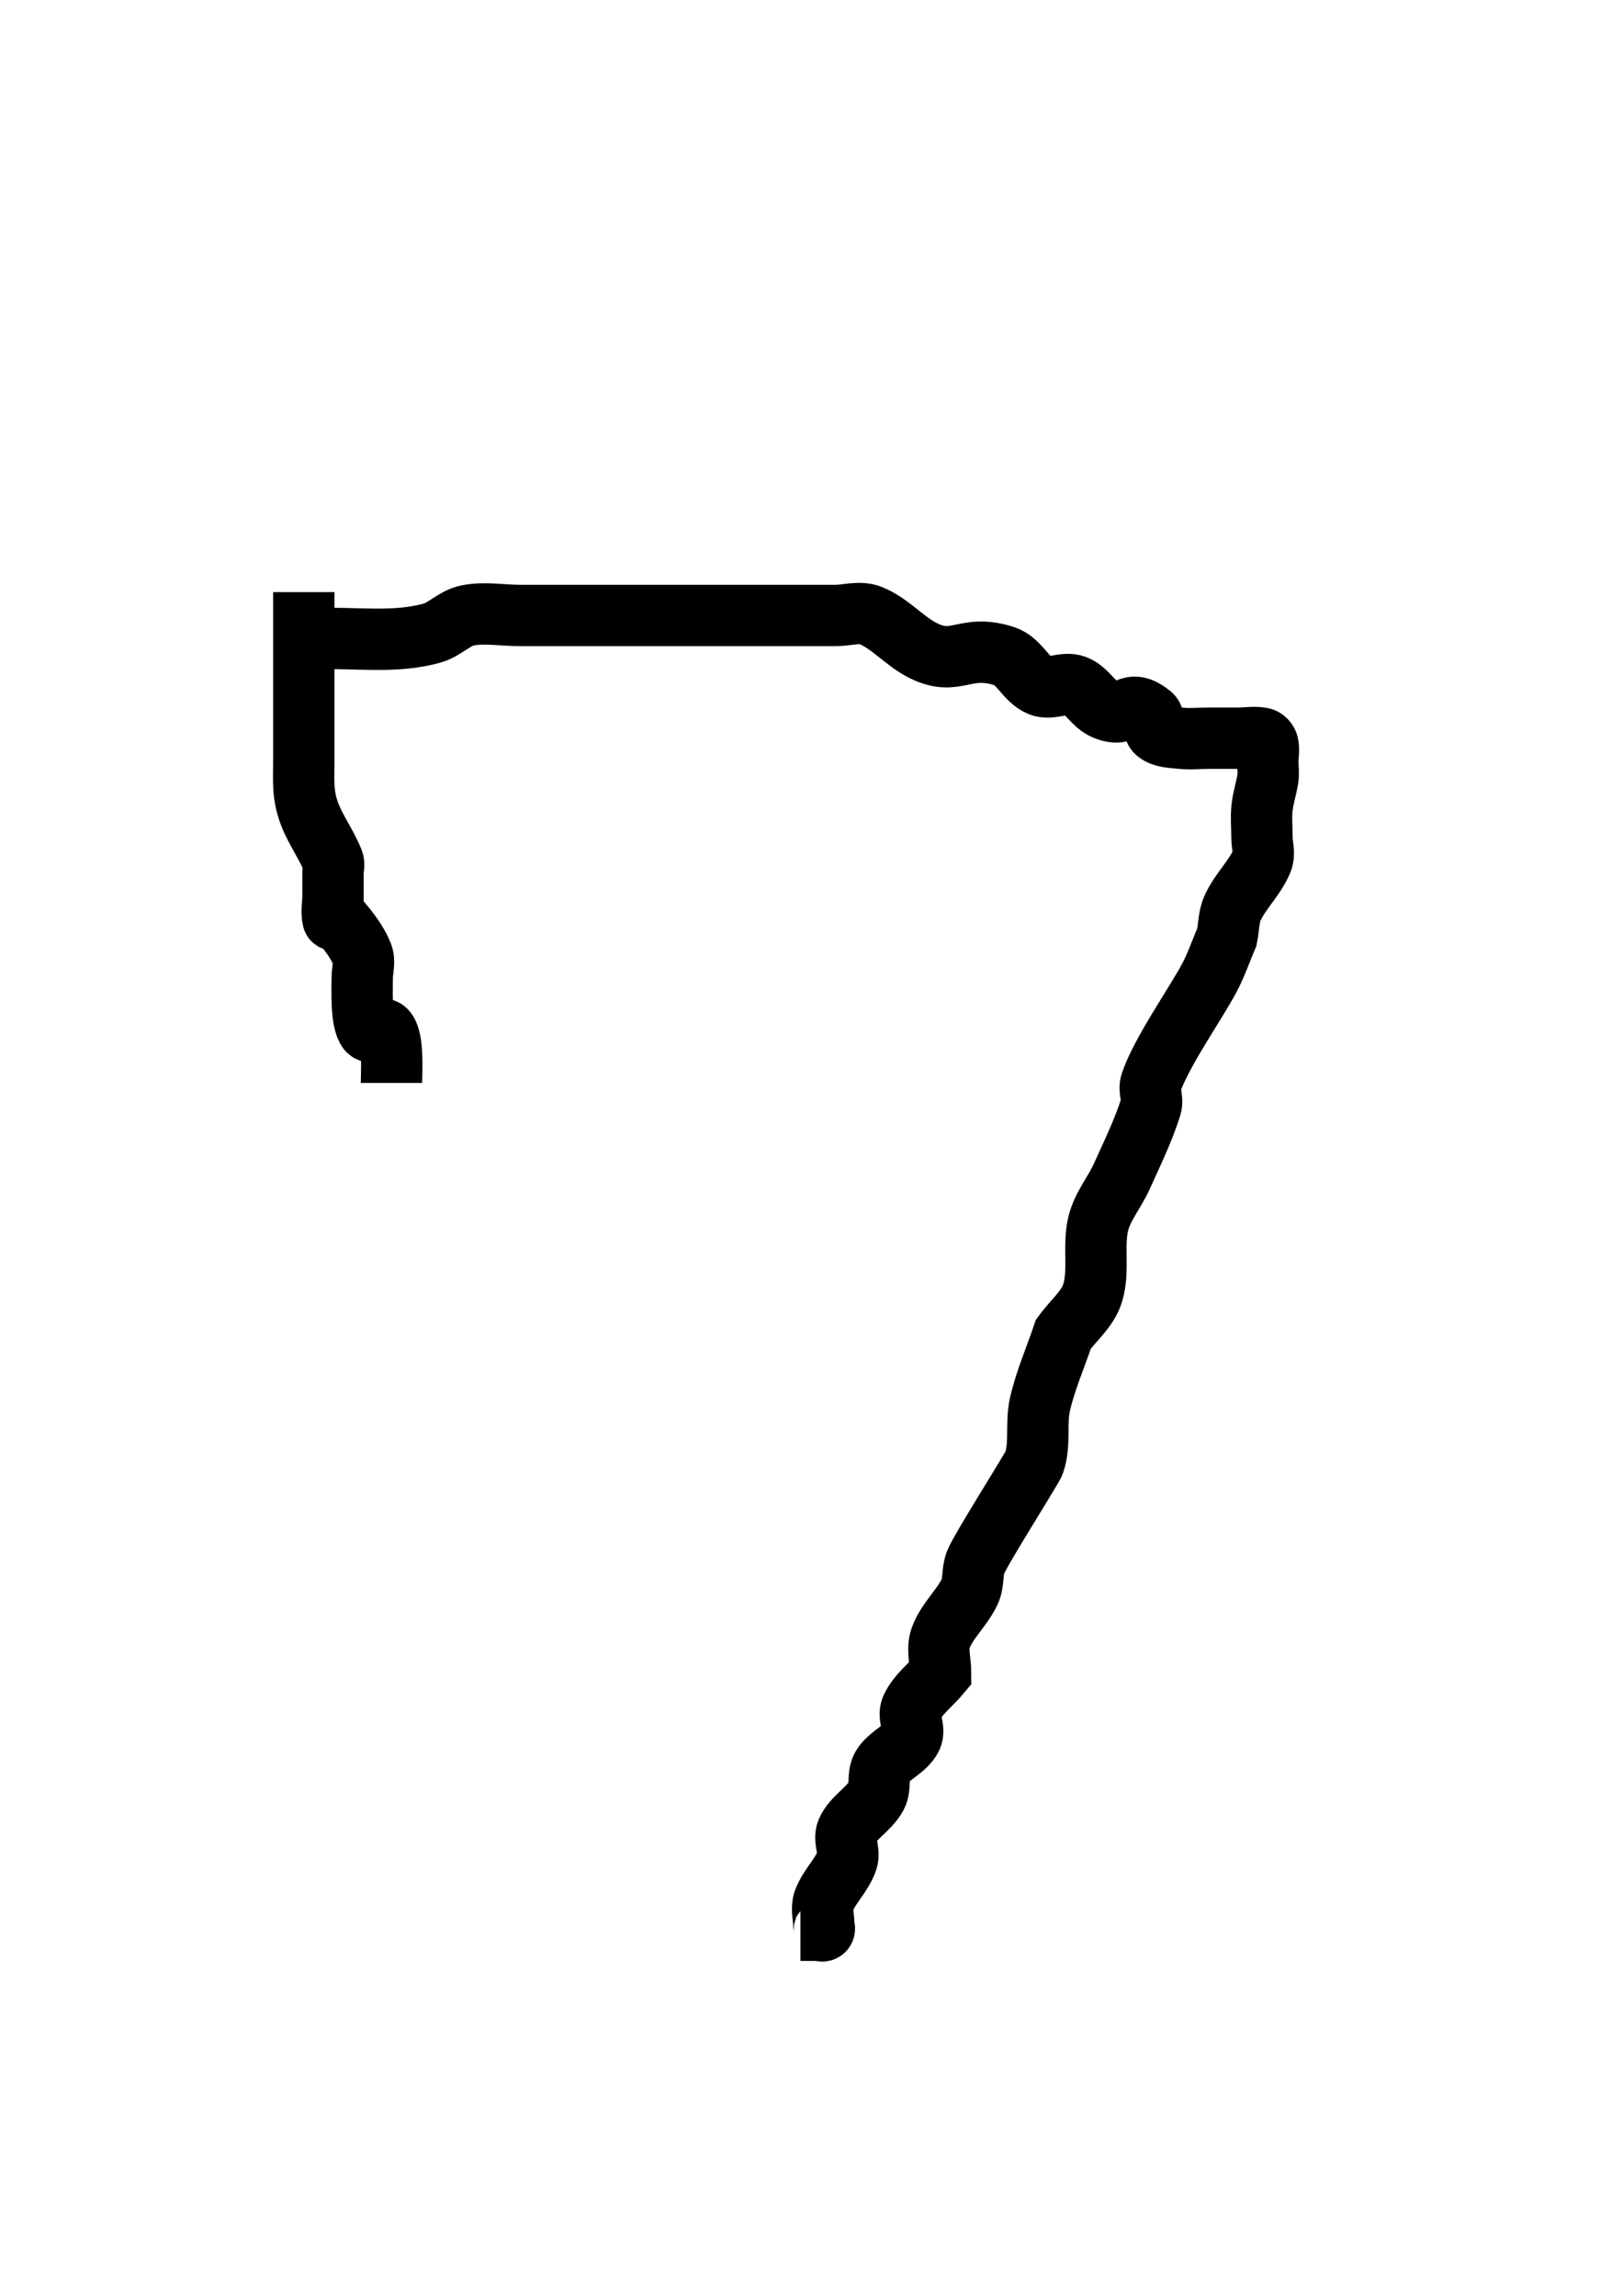 <?xml version="1.0" encoding="UTF-8" standalone="no"?>
<!-- Created with Inkscape (http://www.inkscape.org/) -->

<svg
   xmlns:dc="http://purl.org/dc/elements/1.1/"
   xmlns:cc="http://creativecommons.org/ns#"
   xmlns:rdf="http://www.w3.org/1999/02/22-rdf-syntax-ns#"
   xmlns:svg="http://www.w3.org/2000/svg"
   xmlns="http://www.w3.org/2000/svg"
   xmlns:sodipodi="http://sodipodi.sourceforge.net/DTD/sodipodi-0.dtd"
   xmlns:inkscape="http://www.inkscape.org/namespaces/inkscape"
   width="210mm"
   height="297mm"
   id="svg2"
   version="1.1"
   inkscape:version="0.48.4 r9939"
   inkscape:export-filename="/home/kumadasu/dl/digits/kumadas-handwrite/7.png"
   inkscape:export-xdpi="50"
   inkscape:export-ydpi="50"
   sodipodi:docname="6.svg">
  <defs
     id="defs4" />
  <sodipodi:namedview
     id="base"
     pagecolor="#ffffff"
     bordercolor="#666666"
     borderopacity="1.0"
     inkscape:pageopacity="0.0"
     inkscape:pageshadow="2"
     inkscape:zoom="0.35"
     inkscape:cx="-765"
     inkscape:cy="540"
     inkscape:document-units="px"
     inkscape:current-layer="layer1"
     showgrid="false"
     inkscape:window-width="1920"
     inkscape:window-height="1056"
     inkscape:window-x="0"
     inkscape:window-y="24"
     inkscape:window-maximized="1" />
  <g
     inkscape:label="レイヤー 1"
     inkscape:groupmode="layer"
     id="layer1">
    <path
       style="fill:none;stroke:#000000;stroke-width:30;stroke-linecap:butt;stroke-linejoin:miter;stroke-opacity:1;stroke-miterlimit:4;stroke-dasharray:none"
       d="m 148.571,289.505 c 0,27.619 0,55.238 0,82.857 0,9.499 -0.747,16.343 2.857,25.714 3.058,7.951 8.265,14.948 11.429,22.857 0.707,1.769 0,3.81 0,5.714 0,3.81 0,7.619 0,11.429 0,3.81 -0.924,7.733 0,11.429 0.231,0.924 2.247,-0.732 2.857,0 4.397,5.276 8.878,10.766 11.429,17.143 1.415,3.537 0,7.619 0,11.429 0,5.682 -0.747,21.209 2.857,25.714 1.785,2.231 6.551,-2.02 8.571,0 4.043,4.043 2.857,21.001 2.857,25.714"
       id="path4580"
       inkscape:connector-curvature="0" />
    <path
       style="fill:none;stroke:#000000;stroke-width:30;stroke-linecap:butt;stroke-linejoin:miter;stroke-opacity:1;stroke-miterlimit:4;stroke-dasharray:none"
       d="m 154.286,312.362 c 18.877,-0.947 38.593,2.443 57.143,-2.857 6.143,-1.755 10.878,-7.318 17.143,-8.571 8.405,-1.681 17.143,0 25.714,0 18.095,0 36.19,0 54.286,0 23.81,0 47.619,0 71.429,0 9.524,0 19.048,0 28.571,0 5.714,0 11.837,-2.122 17.143,0 9.565,3.826 16.5,12.536 25.714,17.143 16.487,8.244 20.379,-3.683 40,2.857 7.057,2.352 10.277,11.425 17.143,14.286 5.275,2.198 11.773,-1.953 17.143,0 5.731,2.084 8.713,8.952 14.286,11.429 11.853,5.268 11.343,-6.354 22.857,2.857 2.352,1.881 0.505,6.69 2.857,8.571 3.066,2.453 7.526,2.424 11.429,2.857 4.733,0.526 9.524,0 14.286,0 4.762,0 9.524,0 14.286,0 3.81,0 7.693,-0.747 11.429,0 1.321,0.264 2.53,1.55 2.857,2.857 0.693,2.772 0,5.714 0,8.571 0,2.857 0.47,5.753 0,8.571 -0.798,4.79 -2.374,9.454 -2.857,14.286 -0.474,4.738 0,9.524 0,14.286 0,3.81 1.465,7.912 0,11.429 -3.456,8.294 -10.521,14.699 -14.286,22.857 -2.035,4.409 -1.905,9.524 -2.857,14.286 -2.857,6.667 -5.178,13.59 -8.571,20 -6.591,12.45 -23.63,36.604 -28.571,51.429 -1.205,3.614 1.136,7.792 0,11.429 -3.693,11.817 -9.205,22.995 -14.286,34.286 -3.496,7.768 -9.363,14.593 -11.429,22.857 -2.781,11.126 0.596,23.35 -2.857,34.286 -2.467,7.812 -9.524,13.333 -14.286,20 -3.81,11.429 -8.759,22.539 -11.429,34.286 -2.121,9.333 0.305,19.537 -2.857,28.571 -1.001,2.861 -25.523,41.254 -28.571,48.571 -1.868,4.483 -0.822,9.876 -2.857,14.286 -3.765,8.158 -11.264,14.396 -14.286,22.857 -1.922,5.381 0,11.429 0,17.143 -4.762,5.714 -11.208,10.371 -14.286,17.143 -1.97,4.335 2.13,10.027 0,14.286 -3.012,6.023 -10.821,8.511 -14.286,14.286 -2.498,4.164 -0.532,10.022 -2.857,14.286 -3.562,6.53 -11.208,10.371 -14.286,17.143 -1.97,4.335 1.506,9.768 0,14.286 -2.428,7.284 -8.805,12.784 -11.429,20 -1.302,3.58 0,7.619 0,11.429 0,0.952 0.673,2.184 0,2.857 -0.673,0.673 -1.905,0 -2.857,0 -2.857,0 -5.714,0 -8.571,0"
       id="path4582"
       inkscape:connector-curvature="0" />
  </g>
</svg>
